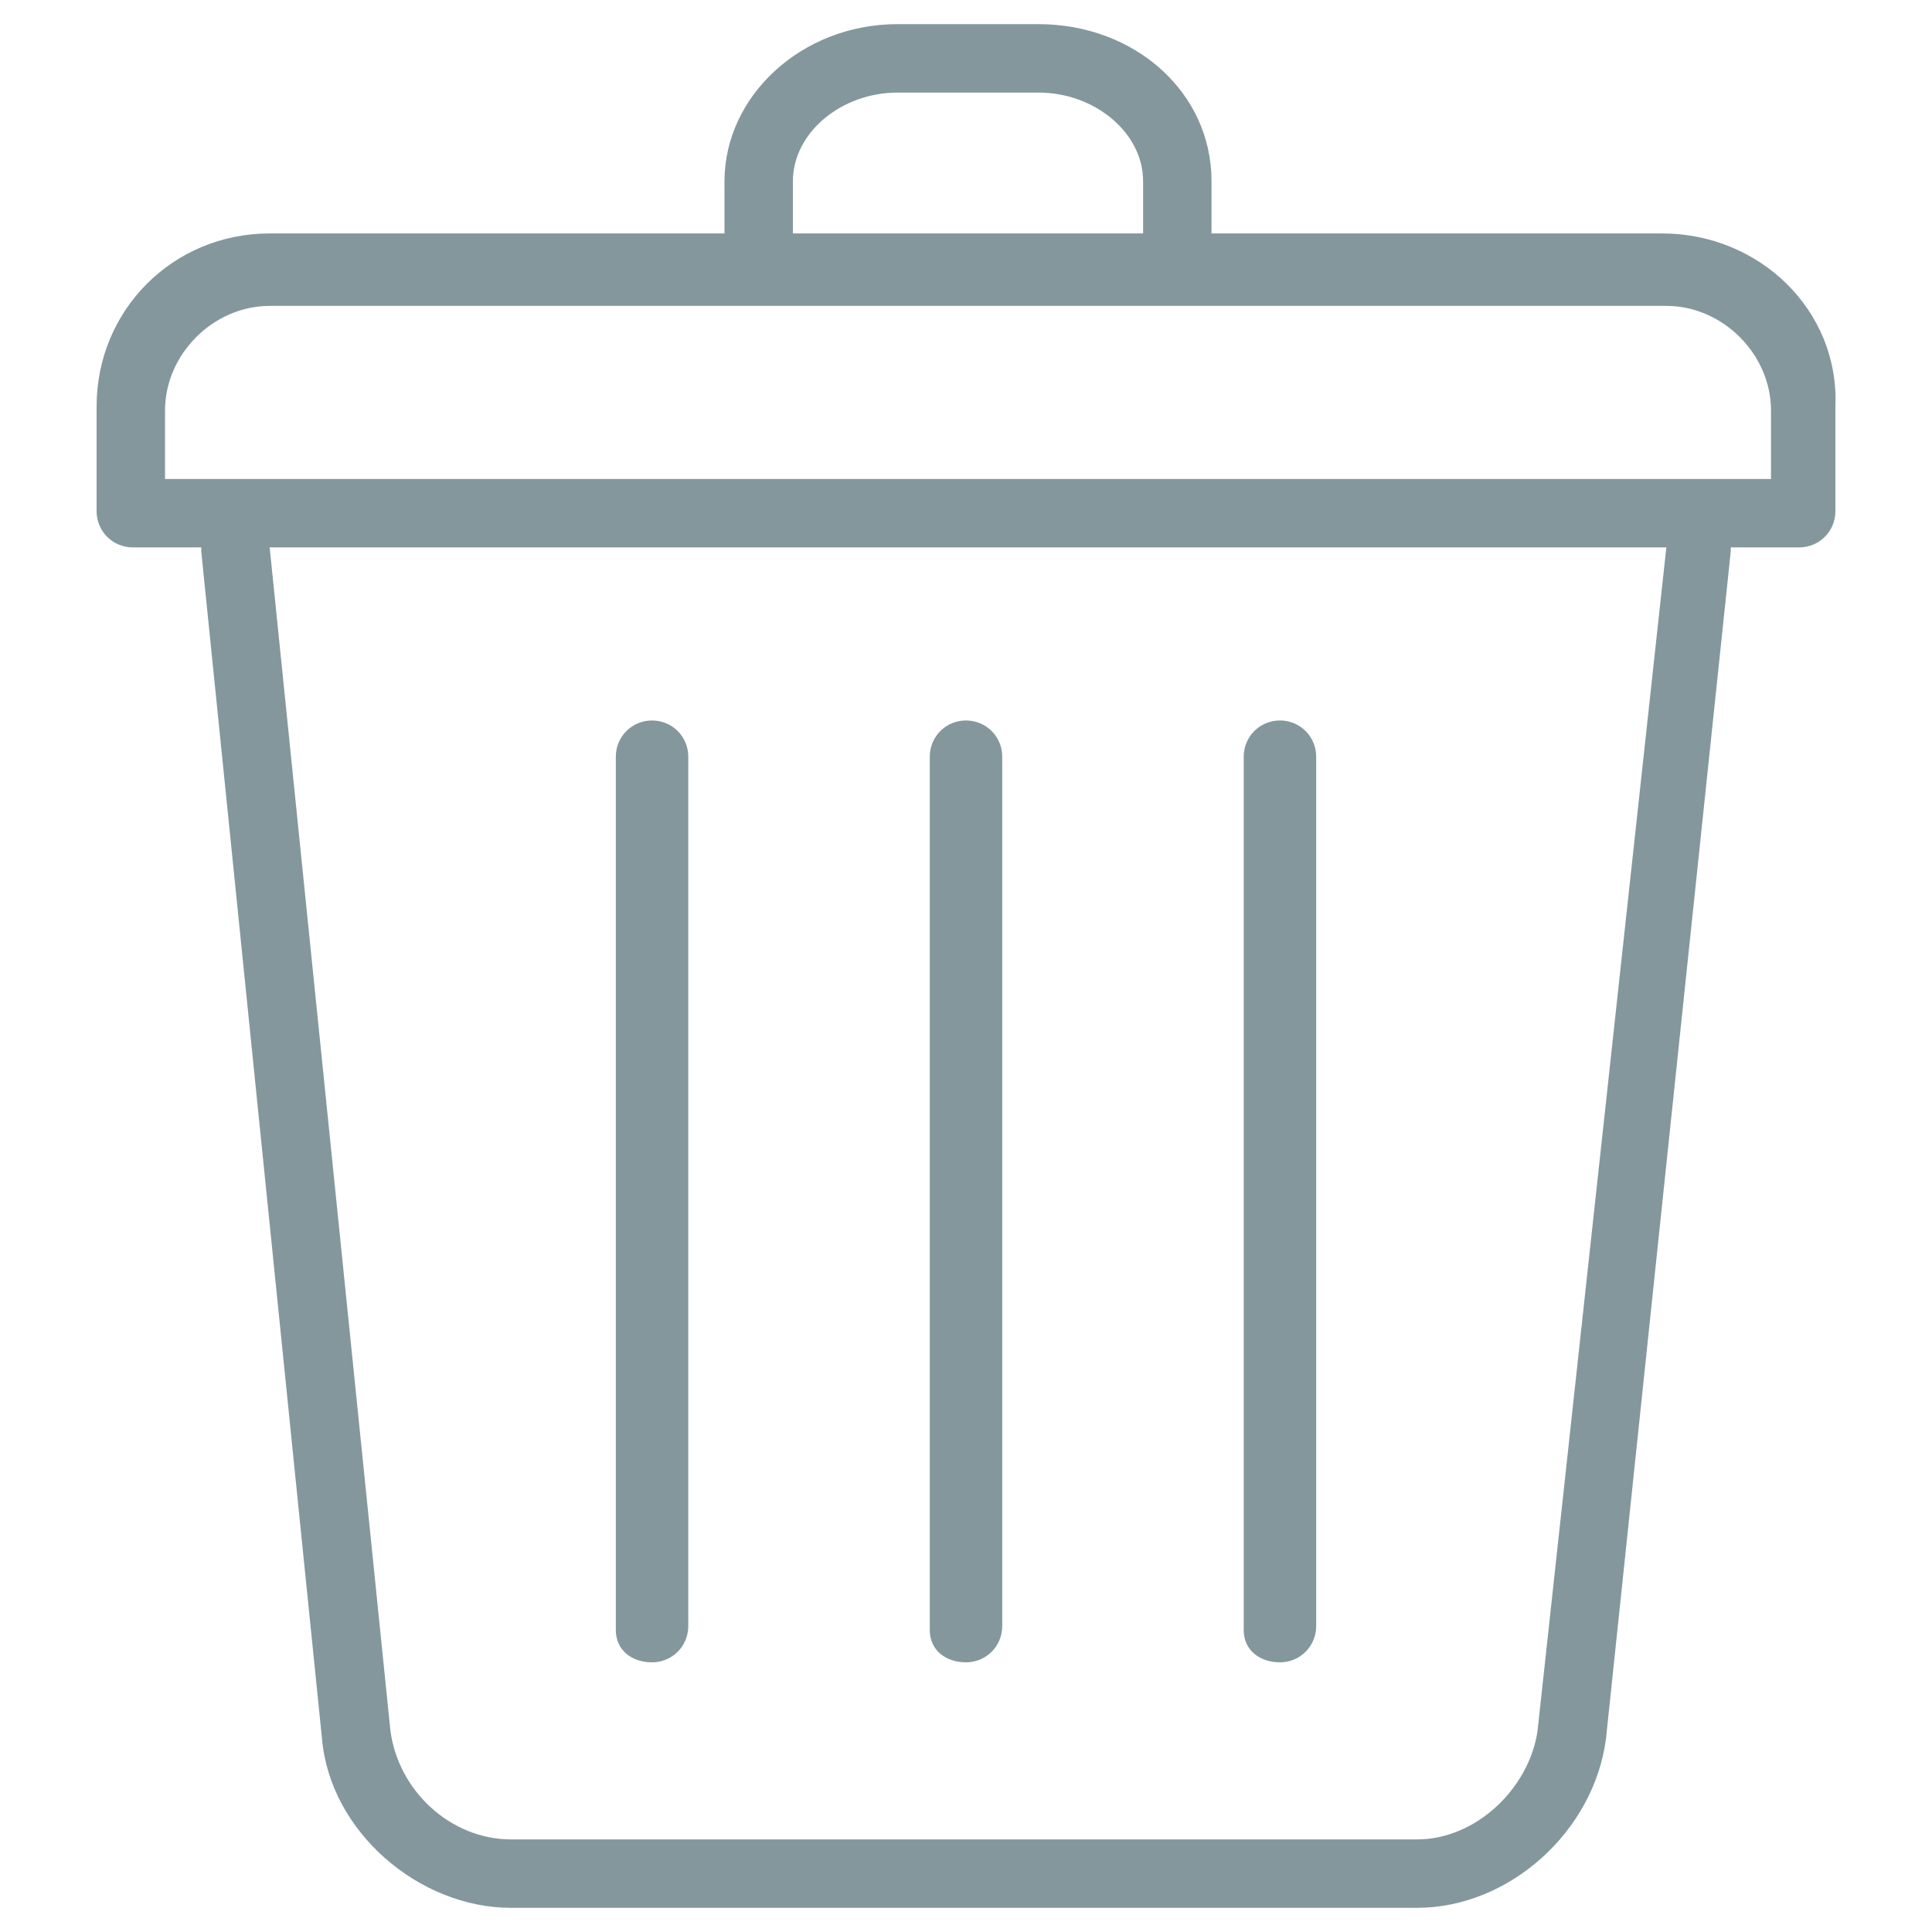 <?xml version="1.0" encoding="utf-8"?>
<!-- Generator: Adobe Illustrator 18.1.1, SVG Export Plug-In . SVG Version: 6.00 Build 0)  -->
<svg version="1.1" id="Layer_1" xmlns="http://www.w3.org/2000/svg" xmlns:xlink="http://www.w3.org/1999/xlink" x="0px" y="0px"
	 viewBox="0 0 48 48" enable-background="new 0 0 48 48" xml:space="preserve">
<g>
	<path fill="#84979D" d="M41.3,5.8H30.1V4.5c0-2.2-1.9-3.9-4.3-3.9h-3.5c-2.4,0-4.3,1.8-4.3,3.9v1.3H6.7c-2.4,0-4.3,1.9-4.3,4.3v2.6
		c0,0.5,0.4,0.9,0.9,0.9h1.7c0,0,0,0.1,0,0.1L8,43.2c0.2,2.3,2.4,4.2,4.7,4.2h22.5c2.3,0,4.4-1.9,4.7-4.2l3.1-29.5c0,0,0-0.1,0-0.1
		h1.7c0.5,0,0.9-0.4,0.9-0.9v-2.6C45.7,7.7,43.7,5.8,41.3,5.8z M19.7,4.5c0-1.2,1.2-2.2,2.6-2.2h3.5c1.4,0,2.6,1,2.6,2.2v1.3h-8.7
		V4.5z M38.2,43c-0.2,1.4-1.5,2.7-3,2.7H12.7c-1.5,0-2.8-1.2-3-2.7L6.7,13.6h34.7L38.2,43z M43.9,11.9H4.1v-1.7
		c0-1.4,1.2-2.6,2.6-2.6h34.7c1.4,0,2.6,1.2,2.6,2.6V11.9z"/>
	<path fill="#84979D" d="M16.2,41.3c0.5,0,0.9-0.4,0.9-0.9V18.8c0-0.5-0.4-0.9-0.9-0.9c-0.5,0-0.9,0.4-0.9,0.9v21.7
		C15.3,41,15.7,41.3,16.2,41.3z"/>
	<path fill="#84979D" d="M24,41.3c0.5,0,0.9-0.4,0.9-0.9V18.8c0-0.5-0.4-0.9-0.9-0.9c-0.5,0-0.9,0.4-0.9,0.9v21.7
		C23.1,41,23.5,41.3,24,41.3z"/>
	<path fill="#84979D" d="M31.8,41.3c0.5,0,0.9-0.4,0.9-0.9V18.8c0-0.5-0.4-0.9-0.9-0.9c-0.5,0-0.9,0.4-0.9,0.9v21.7
		C30.9,41,31.3,41.3,31.8,41.3z"/>
</g>
</svg>

